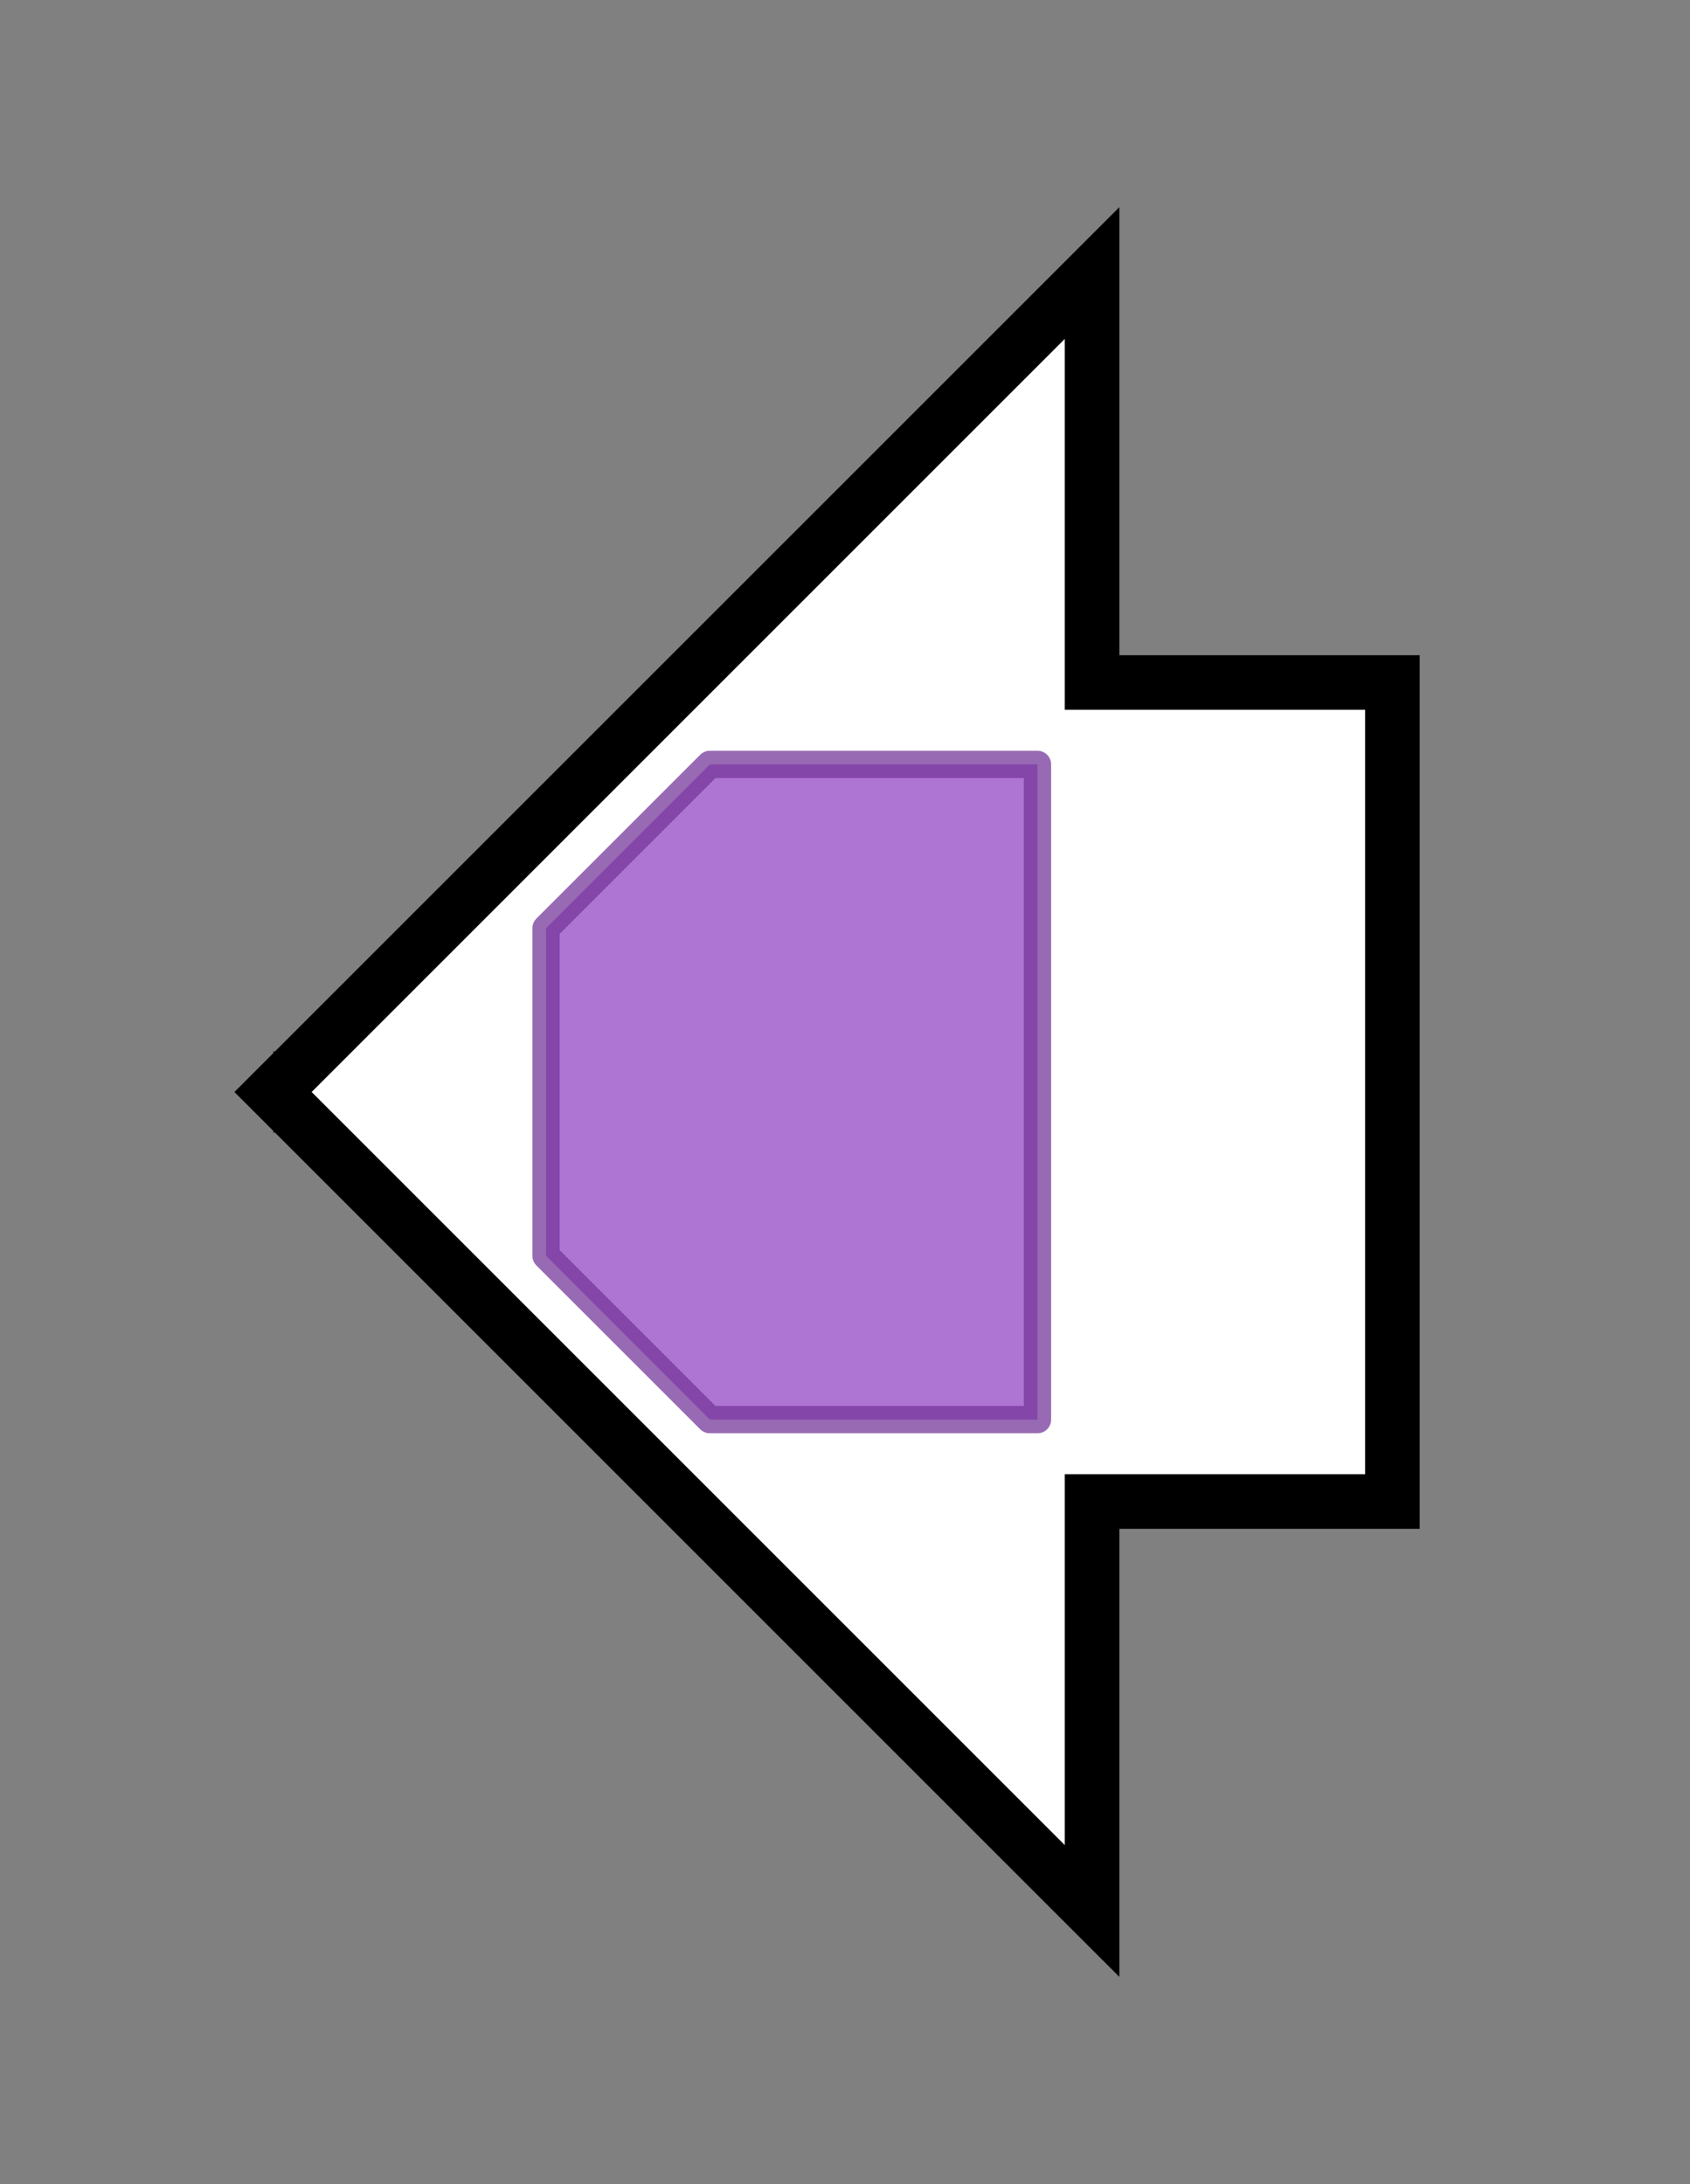 <svg version="1.1" baseProfile="full" xmlns="http://www.w3.org/2000/svg" width="61.9" height="80">
	<rect width="100%" height="100%" fill="#808080" stroke="none"/>
	<g>
		<line x1="10" y1="40.0" x2="51.9" y2="40.0" style="stroke:rgb(70,70,70); stroke-width:3 "/>
		<g>
			<title> (FFUJ_10353)
uncharacterized protein</title>
			<polygon class=" (FFUJ_10353)
uncharacterized protein" points="51,25 40,25 40,10 10,40 40,70 40,55 51,55" fill="rgb(255,255,255)" fill-opacity="1.0" stroke="rgb(0,0,0)" stroke-width="2"  />
			<g>
				<title>Terpene_syn_C_2 (PF19086)
"Terpene synthase family 2, C-terminal metal binding"</title>
				<polygon class="PF19086" points="20,34 26,28 38,28 38,52 26,52 20,46" stroke-linejoin="round" width="18" height="24" fill="rgb(148,71,194)" stroke="rgb(118,56,155)" stroke-width="1" opacity="0.75" />
			</g>
		</g>
	</g>
</svg>
